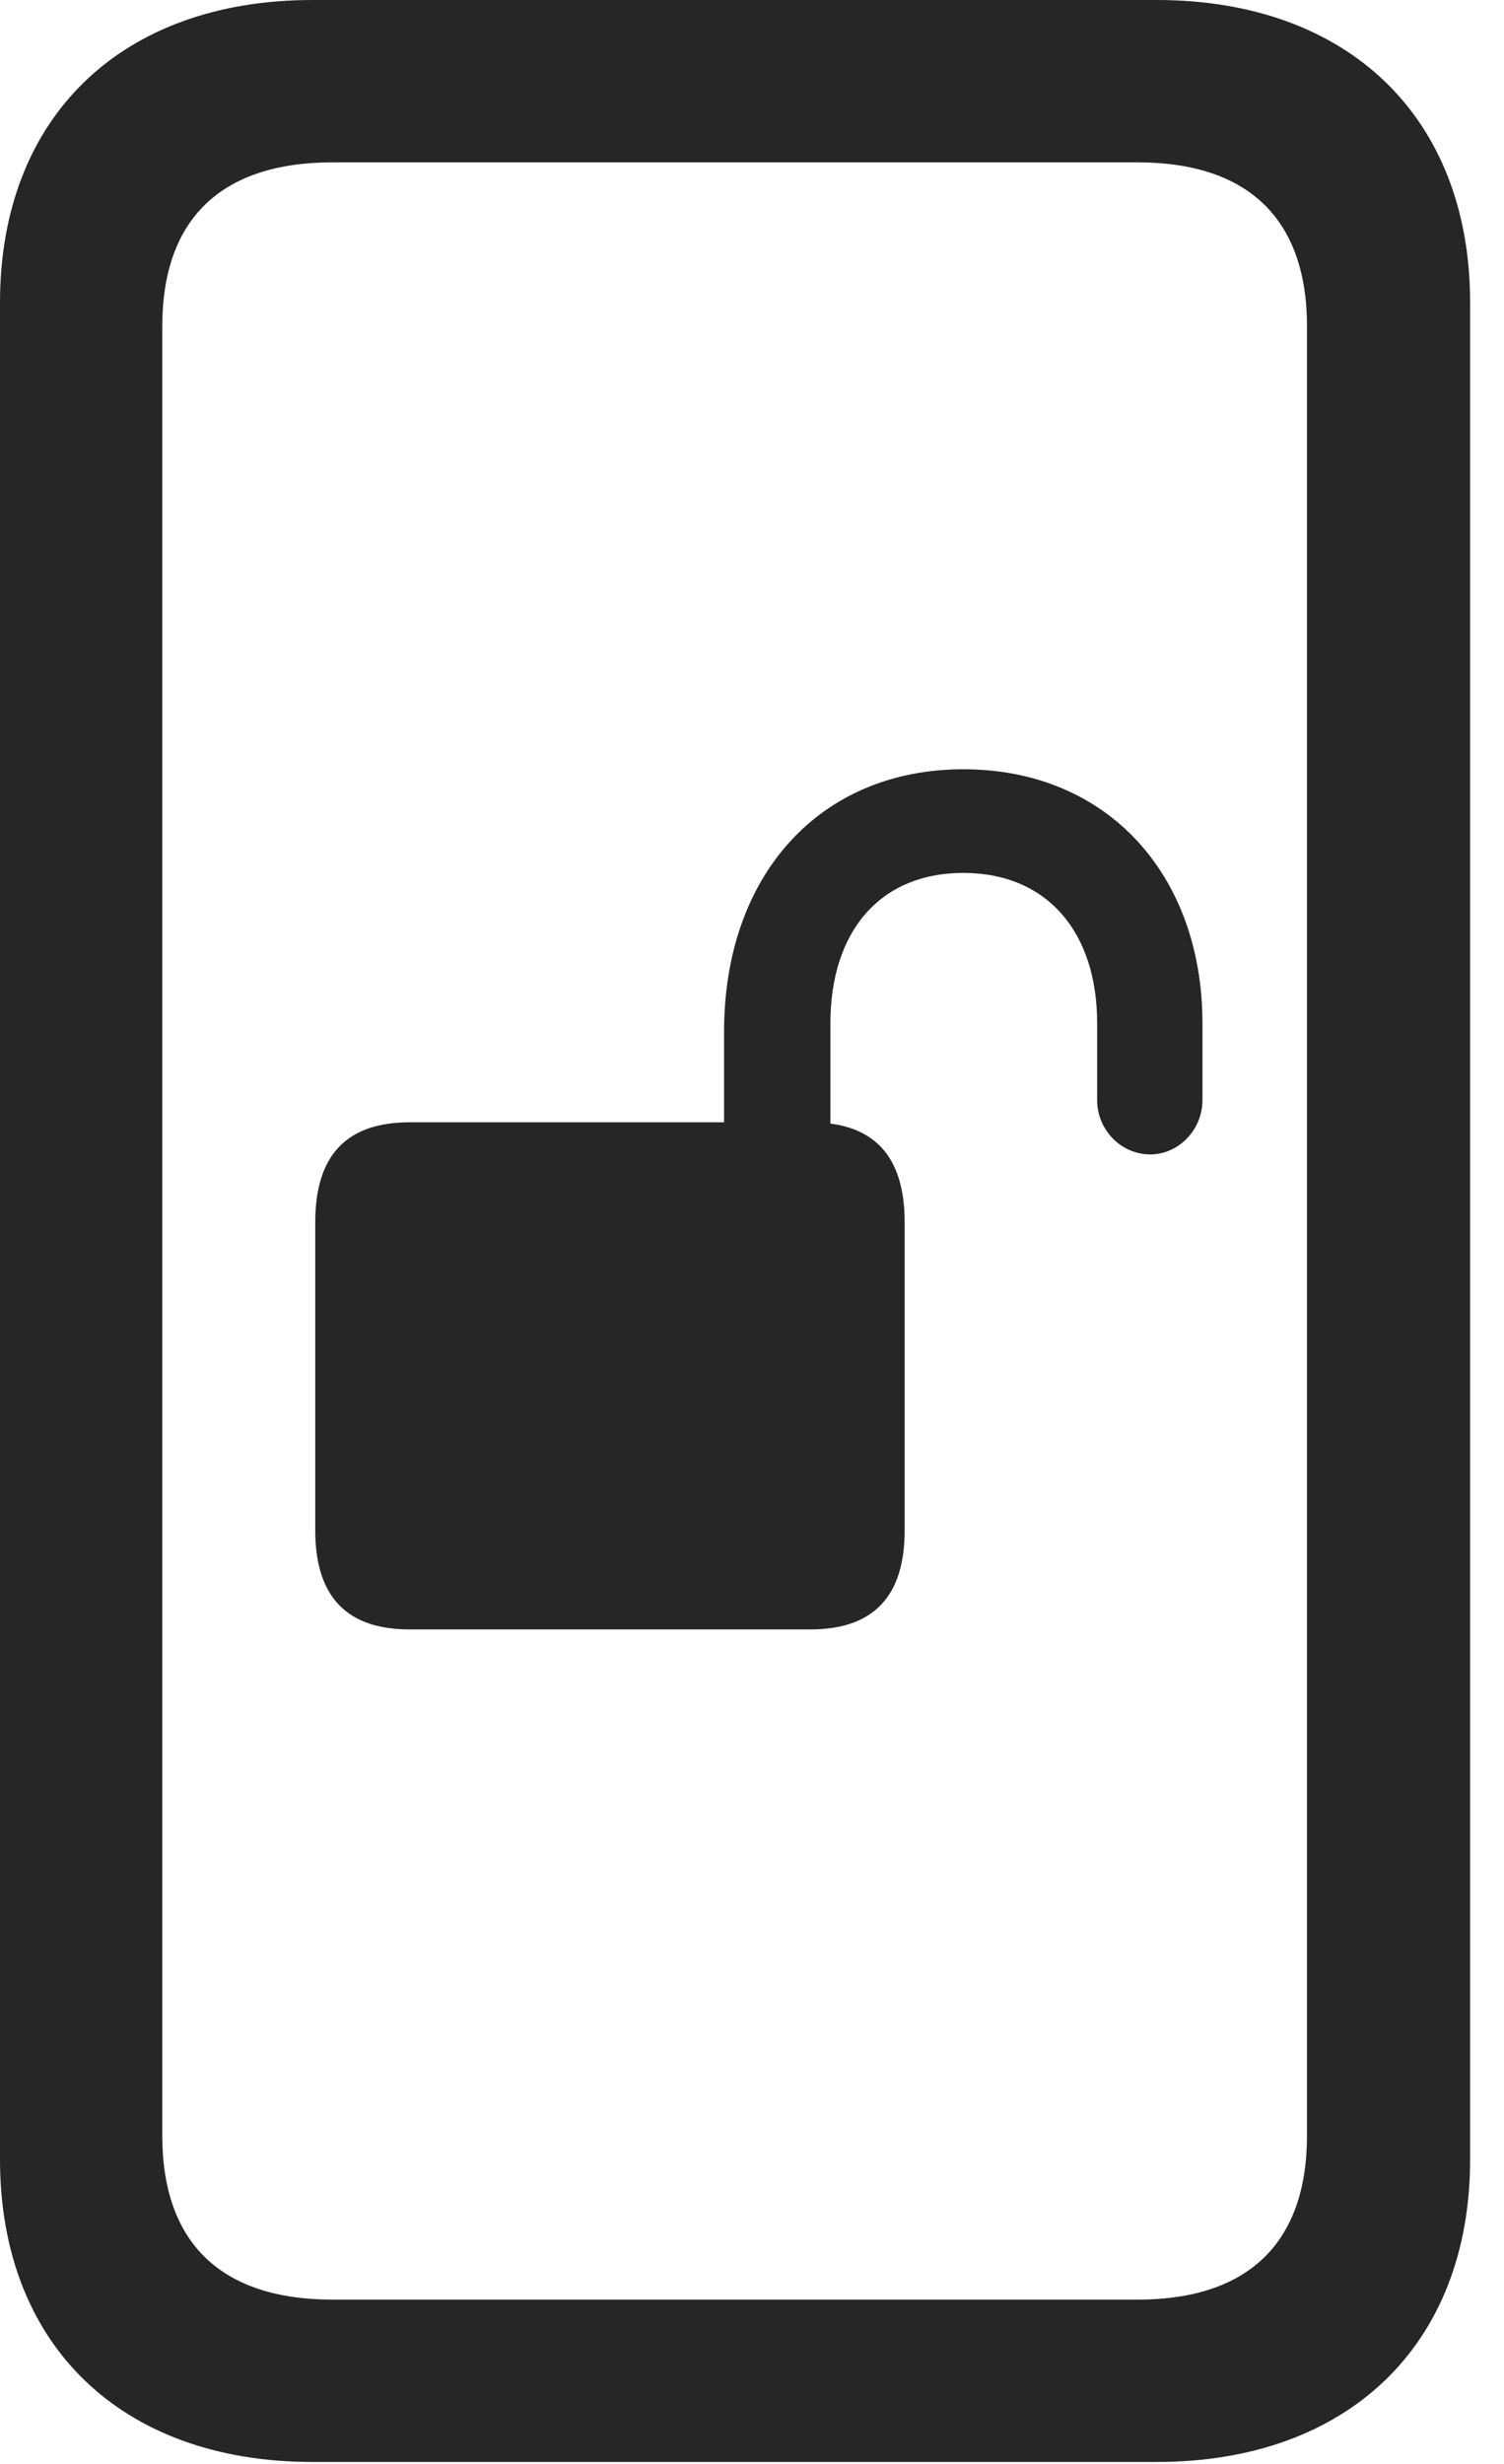 <?xml version="1.0" encoding="UTF-8"?>
<!--Generator: Apple Native CoreSVG 326-->
<!DOCTYPE svg
PUBLIC "-//W3C//DTD SVG 1.1//EN"
       "http://www.w3.org/Graphics/SVG/1.1/DTD/svg11.dtd">
<svg version="1.1" xmlns="http://www.w3.org/2000/svg" xmlns:xlink="http://www.w3.org/1999/xlink" viewBox="0 0 16.025 26.24">
 <g>
  <rect height="26.24" opacity="0" width="16.025" x="0" y="0"/>
  <path d="M0 22.998C0 24.971 1.289 26.221 3.33 26.221L12.324 26.221C14.365 26.221 15.664 24.971 15.664 22.998L15.664 3.223C15.664 1.25 14.365 0 12.324 0L3.33 0C1.289 0 0 1.25 0 3.223ZM1.729 22.744L1.729 3.477C1.729 2.334 2.354 1.729 3.545 1.729L12.119 1.729C13.301 1.729 13.926 2.334 13.926 3.477L13.926 22.744C13.926 23.887 13.301 24.492 12.119 24.492L3.545 24.492C2.354 24.492 1.729 23.887 1.729 22.744Z" fill="black" fill-opacity="0.85"/>
  <path d="M3.359 16.299C3.359 17.002 3.691 17.354 4.365 17.354L8.633 17.354C9.307 17.354 9.639 17.002 9.639 16.299L9.639 13.018C9.639 12.305 9.307 11.953 8.633 11.953L4.365 11.953C3.691 11.953 3.359 12.305 3.359 13.018ZM7.715 12.568L8.848 12.568L8.848 10.898C8.848 9.922 9.375 9.297 10.264 9.297C11.152 9.297 11.69 9.922 11.69 10.898L11.69 11.719C11.69 12.031 11.943 12.295 12.256 12.295C12.559 12.295 12.812 12.031 12.812 11.719L12.812 10.898C12.812 9.326 11.807 8.193 10.264 8.193C8.73 8.193 7.715 9.326 7.715 10.986Z" fill="black" fill-opacity="0.85"/>
 </g>
</svg>
